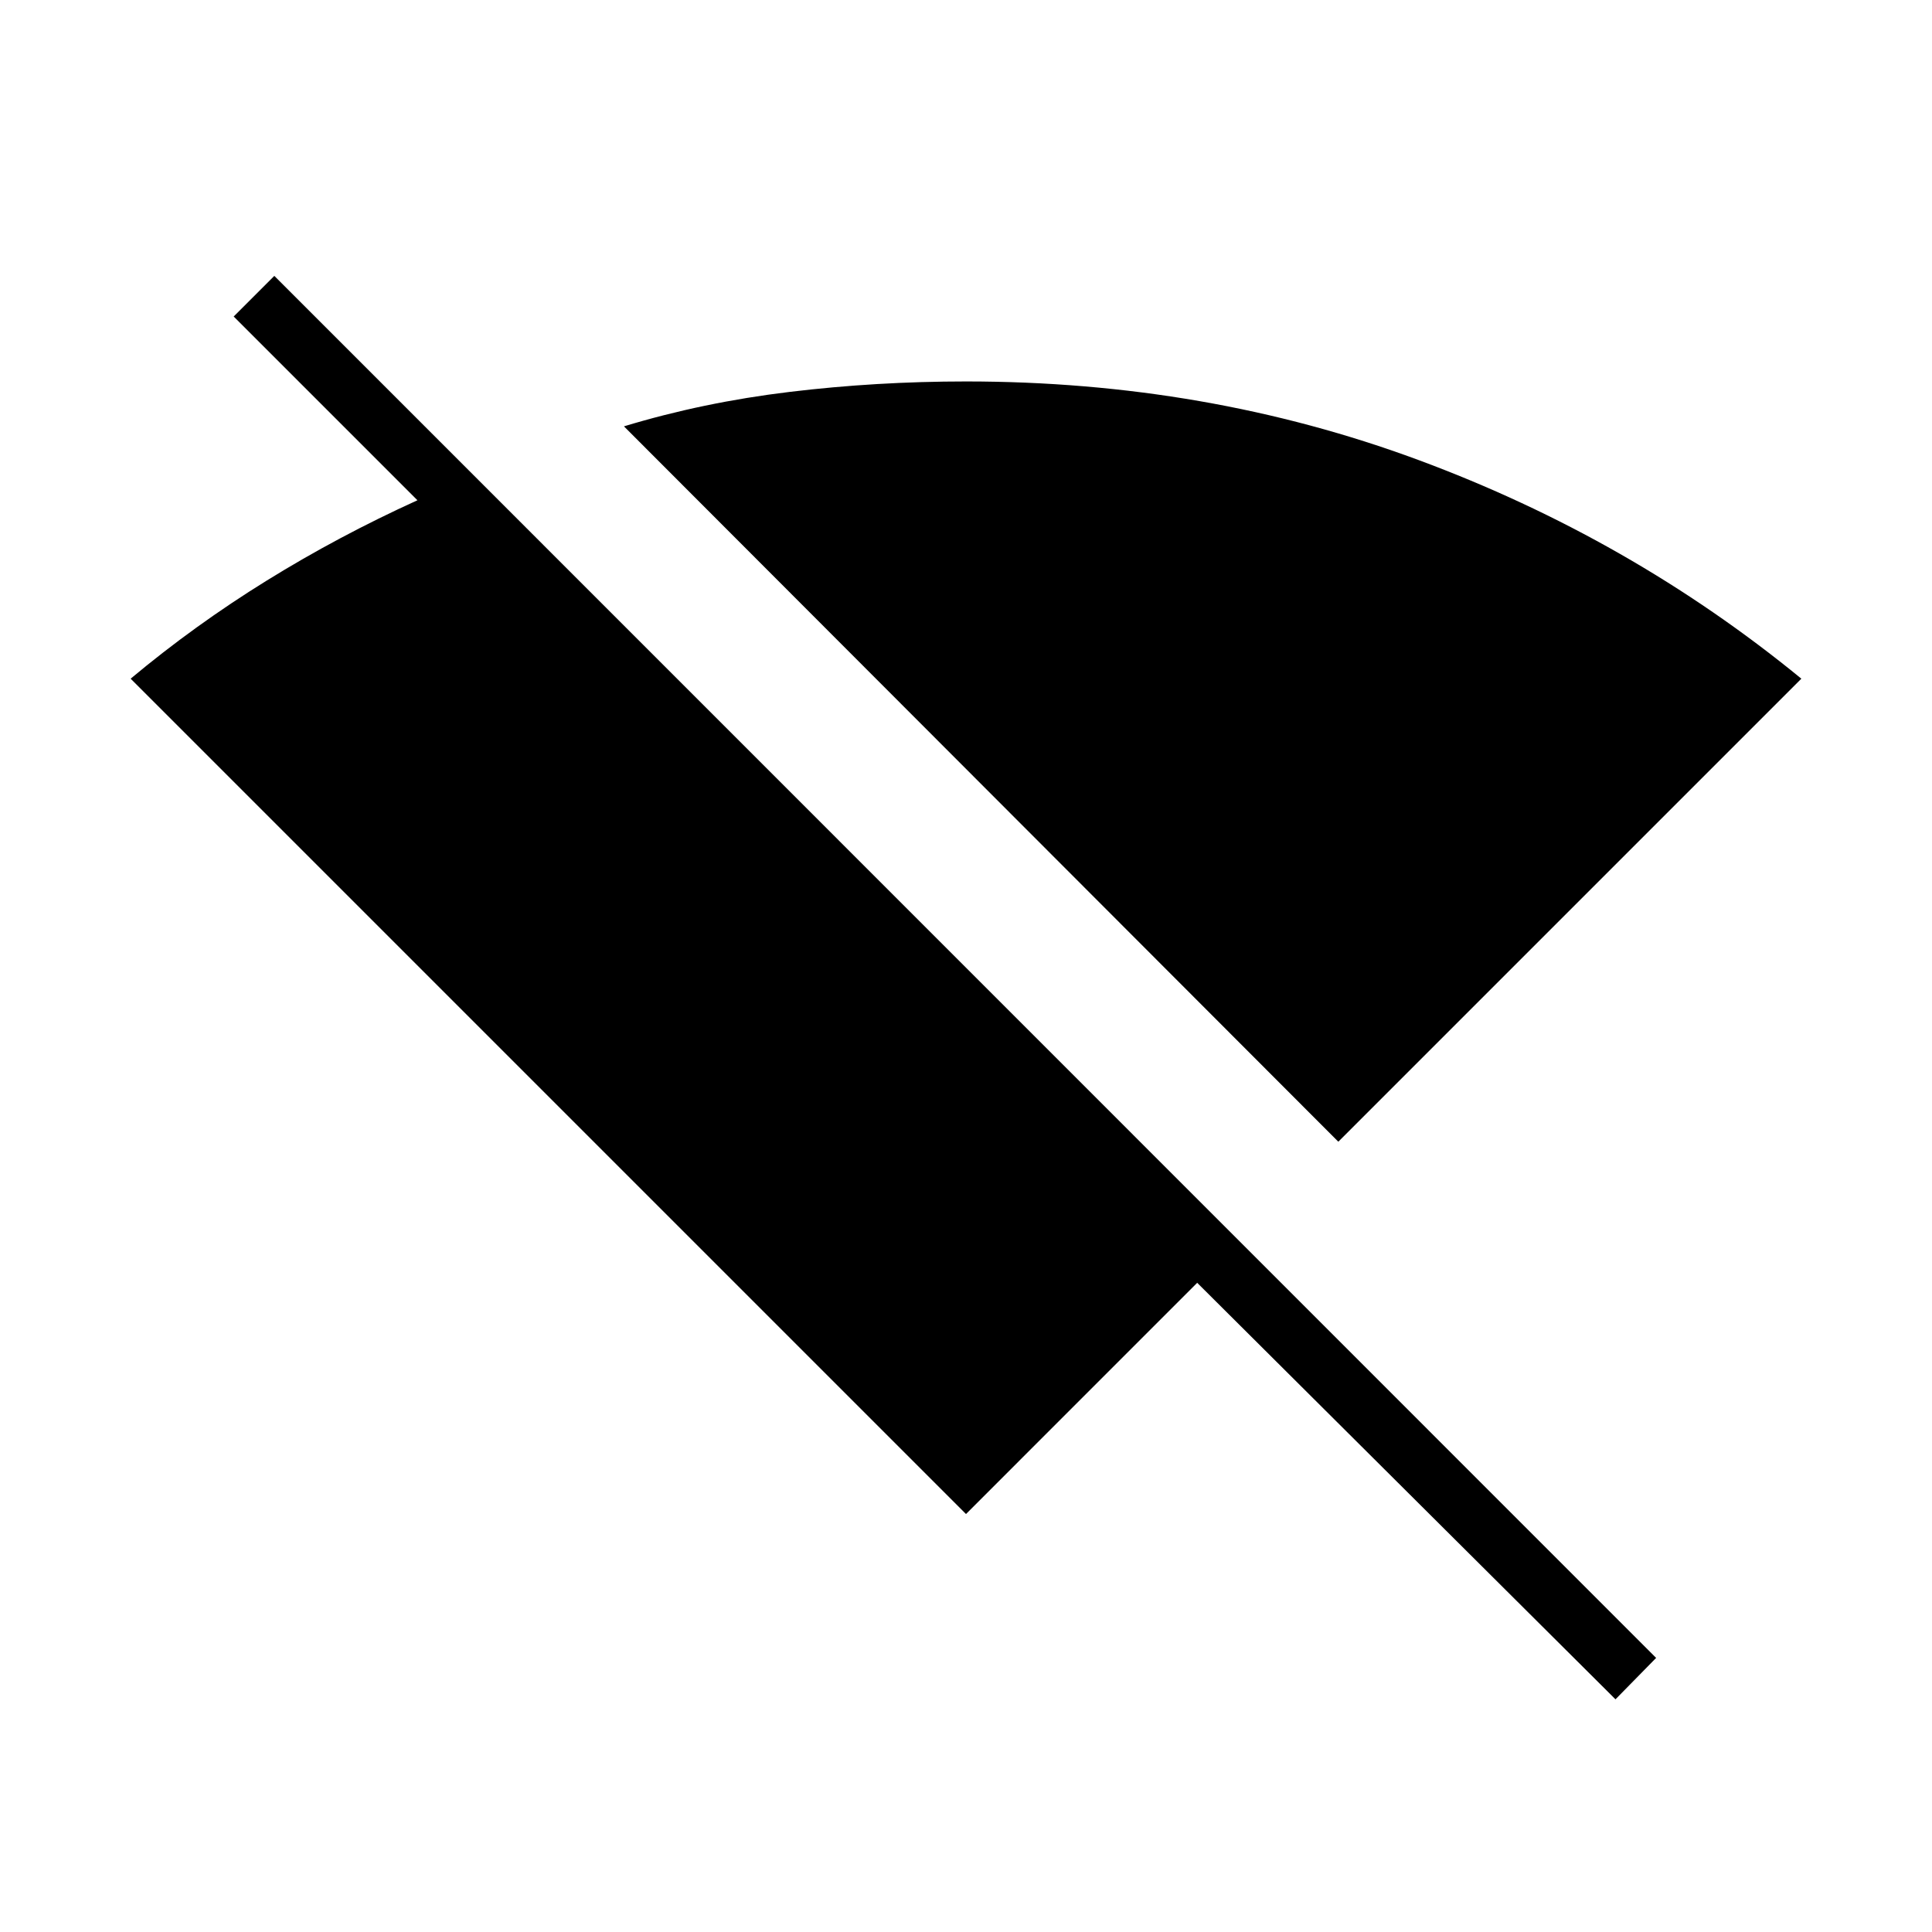 <svg xmlns="http://www.w3.org/2000/svg" height="20" viewBox="0 -960 960 960" width="20"><path d="M665-392.69 310.04-748.15q39.31-11.93 82.36-17.12 43.06-5.19 87.6-5.19 119.46 0 224.73 39t190.35 108.69L665-392.69Zm137.73 277.07L594.88-322.58 480-207.69 64.92-622.77q31.81-26.58 67.56-48.71 35.75-22.14 74.94-39.94l-91.3-91.31 20.19-20.19 686.61 686.73-20.19 20.57Z"/></svg>